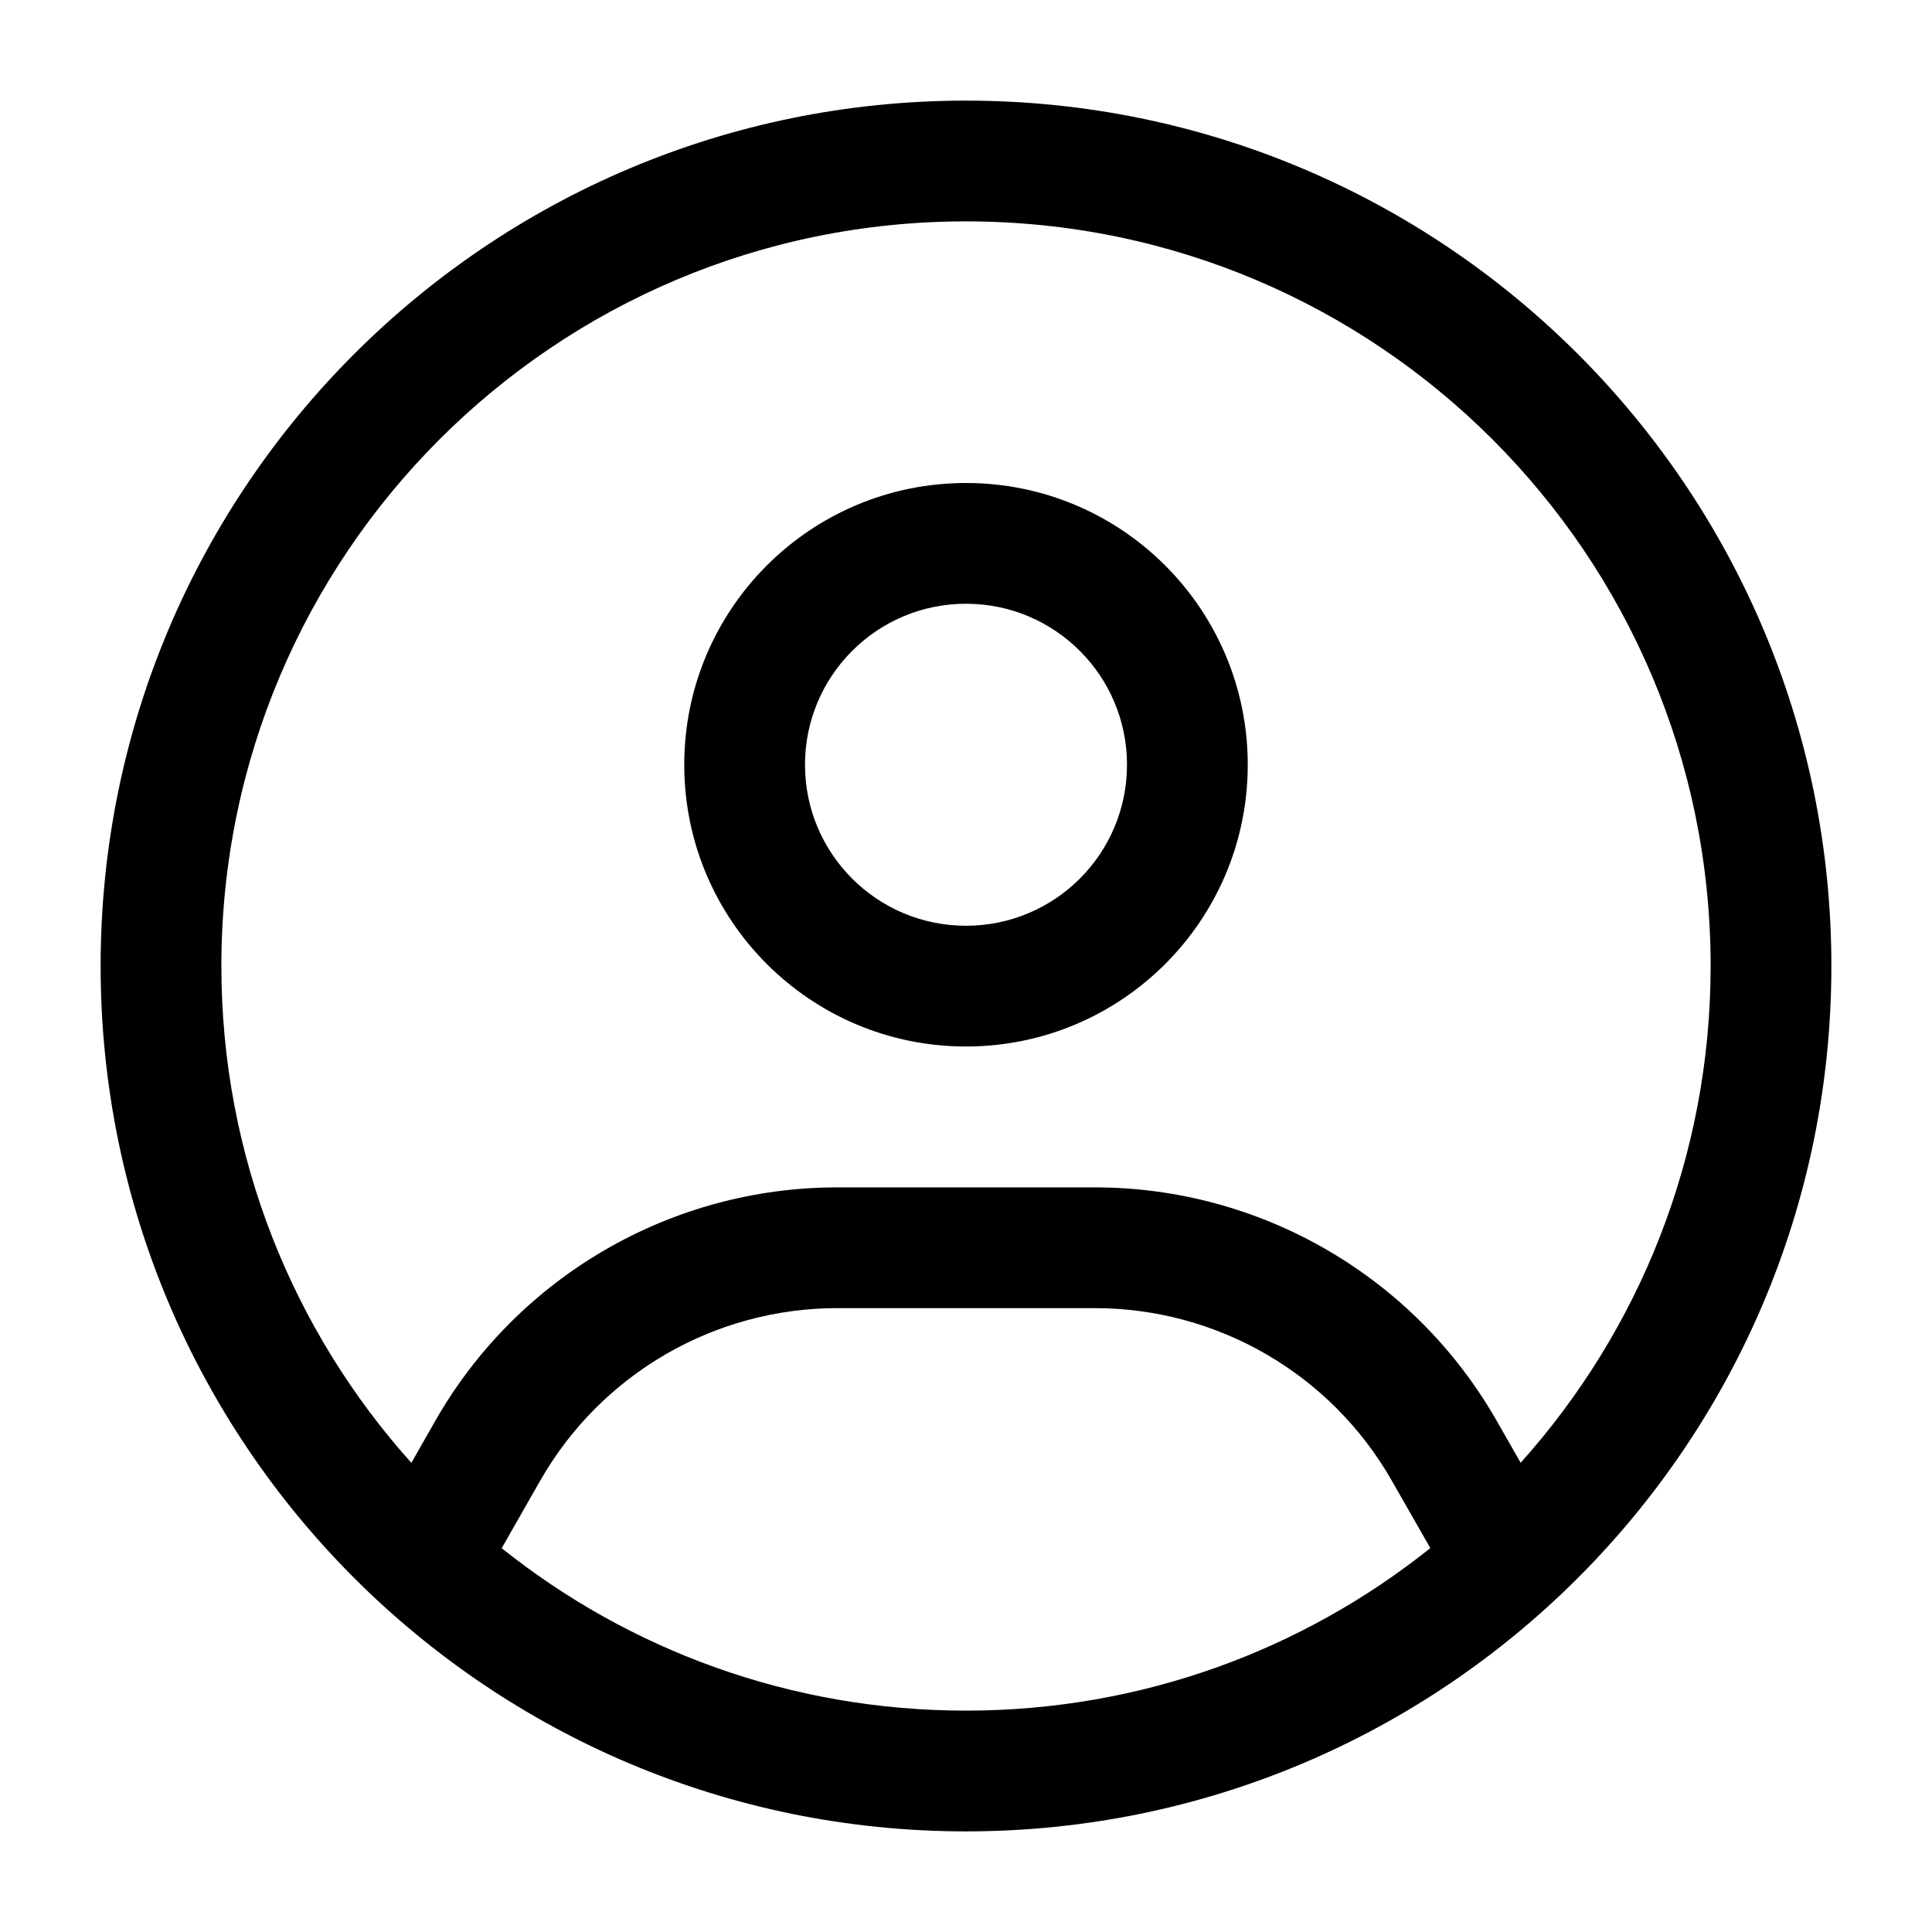 <svg xmlns="http://www.w3.org/2000/svg" viewBox="0 0 24 24" color="currentColor" fill="none">
    <defs />
    <path fill="currentColor" d="M1.25,12 C1.25,6.063 6.063,1.25 12,1.25 C17.937,1.25 22.75,6.063 22.75,12 C22.75,17.937 17.937,22.75 12,22.75 C6.063,22.75 1.25,17.937 1.25,12 Z M12,2.75 C6.891,2.75 2.75,6.891 2.75,12 C2.75,14.372 3.642,16.535 5.11,18.172 L5.409,17.647 C6.433,15.856 8.338,14.75 10.402,14.75 L13.599,14.75 C15.662,14.75 17.567,15.856 18.591,17.647 L18.89,18.171 C20.358,16.534 21.25,14.371 21.25,12 C21.25,6.891 17.109,2.75 12,2.75 Z M17.768,19.231 L17.288,18.391 C16.532,17.067 15.124,16.25 13.599,16.25 L10.402,16.25 C8.877,16.25 7.468,17.067 6.712,18.391 L6.232,19.232 C7.813,20.495 9.818,21.25 12,21.25 C14.182,21.25 16.187,20.495 17.768,19.231 Z M8.5,9.5 C8.5,7.567 10.067,6 12,6 C13.933,6 15.5,7.567 15.5,9.5 C15.5,11.433 13.933,13 12,13 C10.067,13 8.5,11.433 8.5,9.5 Z M12,7.5 C10.895,7.5 10,8.395 10,9.5 C10,10.605 10.895,11.5 12,11.5 C13.105,11.5 14,10.605 14,9.5 C14,8.395 13.105,7.5 12,7.5 Z" />
</svg>